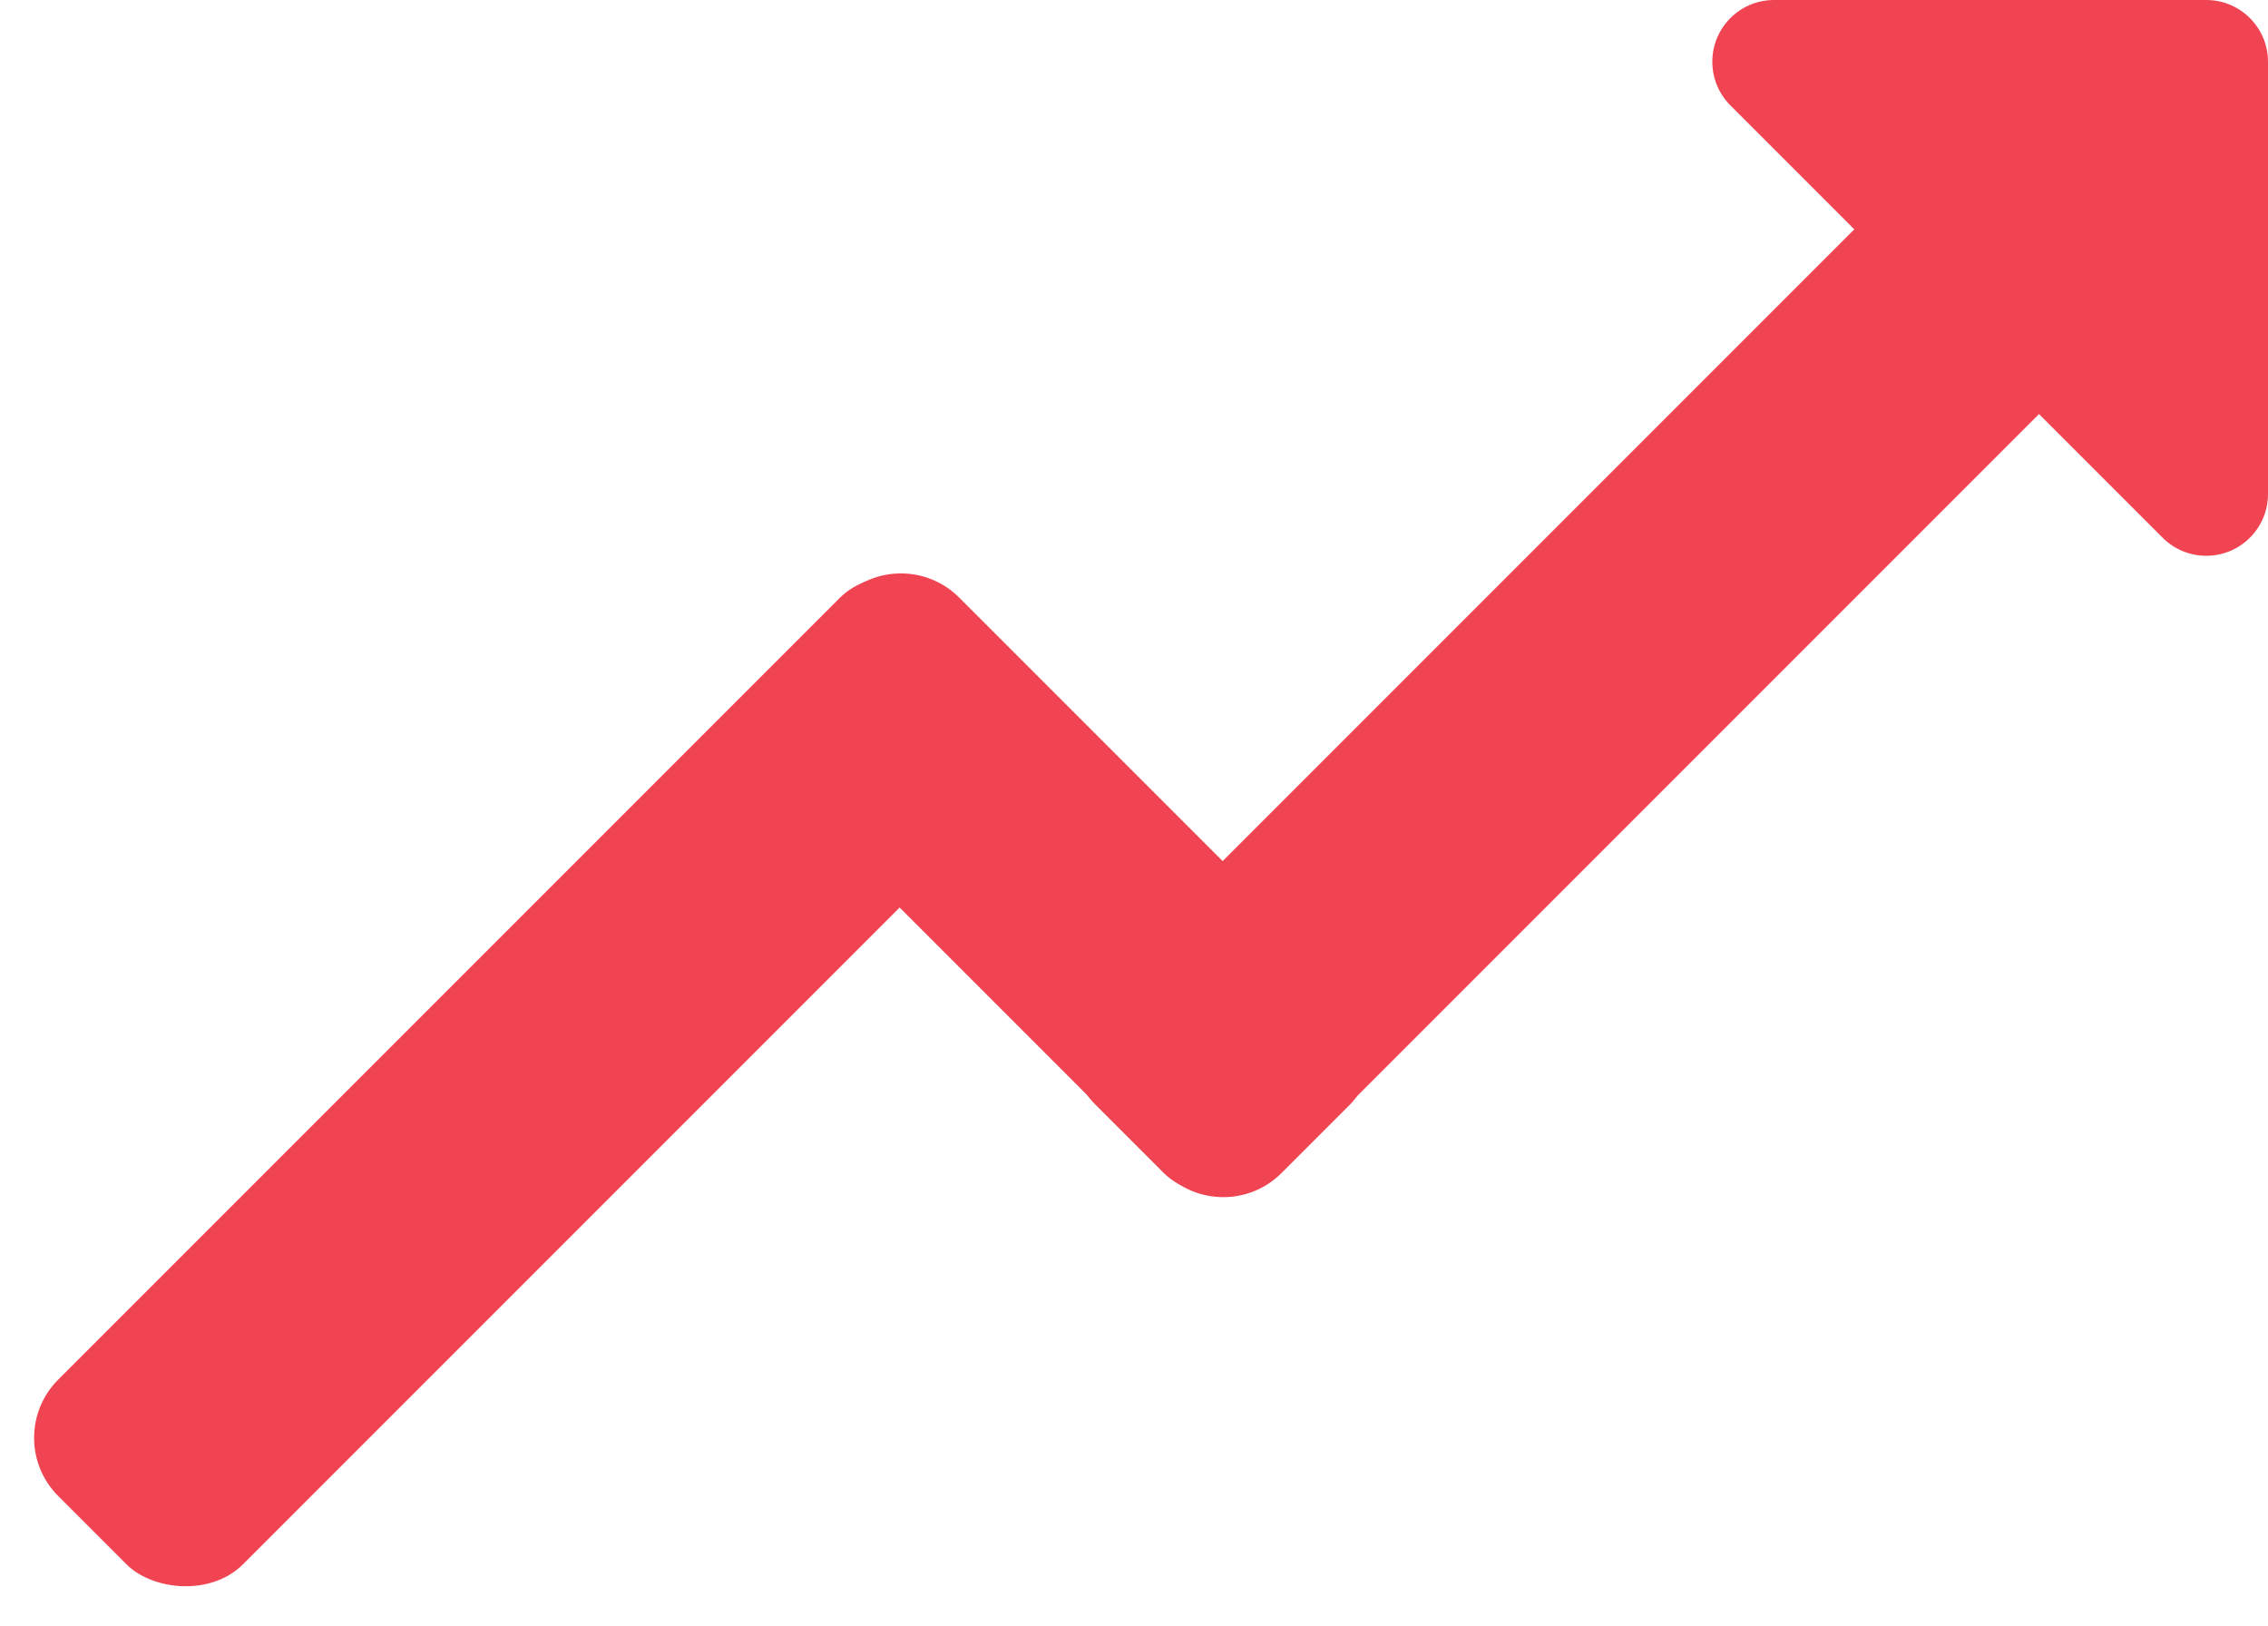 <svg width="512" height="367" viewBox="0 0 512 367" fill="none" xmlns="http://www.w3.org/2000/svg">
<rect y="324.528" width="286.64" height="58.972" rx="18.584" transform="rotate(-45 0 324.528)" fill="#F04452"/>
<rect x="276.16" y="277.903" width="161.893" height="58.972" rx="18.584" transform="rotate(-135 276.16 277.903)" fill="#F04452"/>
<rect x="234.163" y="236.203" width="290.789" height="58.972" rx="18.584" transform="rotate(-45 234.163 236.203)" fill="#F04452"/>
<path d="M498.422 0.005C498.661 0.011 498.898 0.023 499.134 0.041C499.606 0.077 500.071 0.136 500.529 0.218C500.758 0.259 500.985 0.305 501.21 0.356C501.659 0.46 502.1 0.586 502.532 0.732C502.856 0.842 503.174 0.963 503.487 1.096C504.737 1.625 505.895 2.331 506.927 3.183C507.1 3.325 507.268 3.471 507.433 3.621C507.681 3.846 507.92 4.079 508.151 4.321C508.305 4.483 508.455 4.648 508.601 4.816C509.039 5.322 509.442 5.86 509.804 6.426C509.925 6.614 510.041 6.806 510.153 7C510.209 7.097 510.264 7.195 510.318 7.294C510.533 7.689 510.729 8.096 510.905 8.513C510.993 8.721 511.076 8.932 511.154 9.146C511.232 9.359 511.306 9.575 511.374 9.793C511.408 9.902 511.44 10.012 511.471 10.122C511.534 10.342 511.591 10.565 511.643 10.79C511.877 11.802 512 12.856 512 13.938V111.506C512 119.204 505.76 125.444 498.062 125.444C494.204 125.444 490.712 123.877 488.188 121.344C488.183 121.338 488.177 121.333 488.172 121.328L390.836 23.992C390.804 23.96 390.772 23.928 390.741 23.895C388.158 21.366 386.555 17.839 386.555 13.938C386.555 6.241 392.796 0 400.494 0H498.062C498.182 4.11785e-06 498.302 0.002 498.422 0.005Z" fill="#F04452"/>
</svg>
